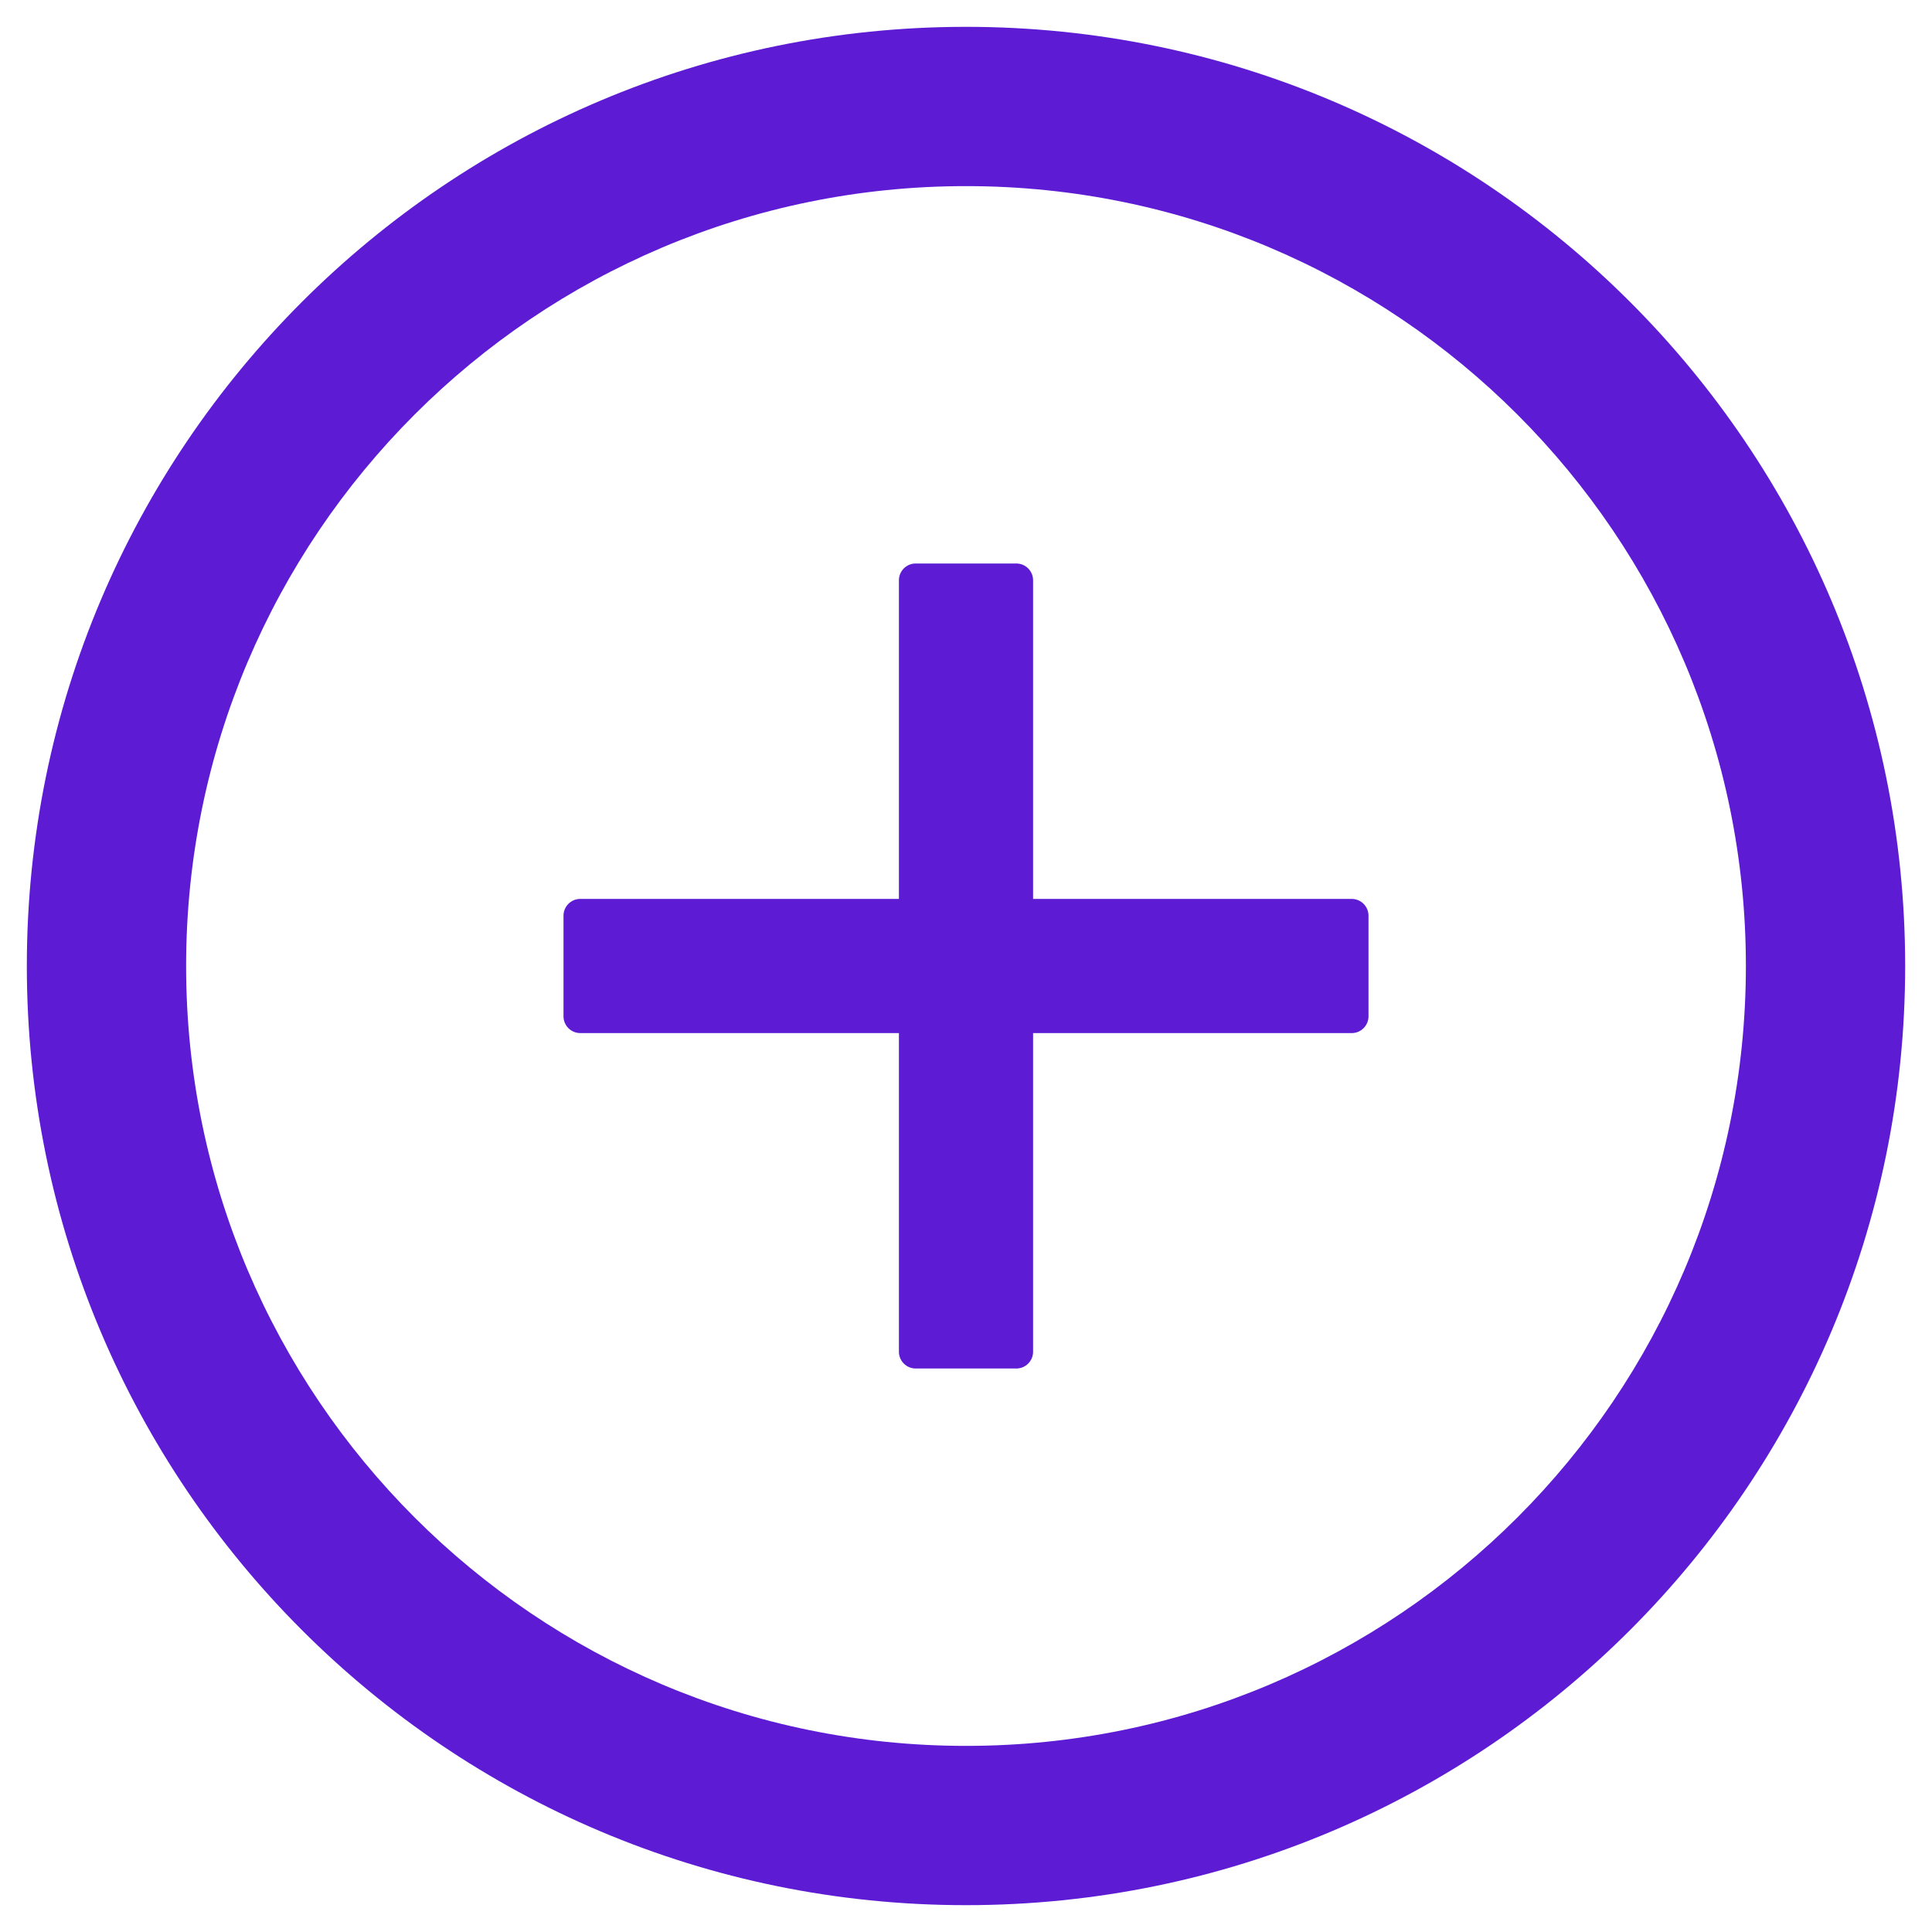 <svg width="18" height="18" viewBox="0 0 18 18" fill="none" xmlns="http://www.w3.org/2000/svg">
<path d="M9 0.25C4.168 0.25 0.25 4.168 0.25 9C0.25 13.832 4.168 17.75 9 17.75C13.832 17.75 17.75 13.832 17.75 9C17.75 4.168 13.832 0.25 9 0.25ZM9 16.266C4.988 16.266 1.734 13.012 1.734 9C1.734 4.988 4.988 1.734 9 1.734C13.012 1.734 16.266 4.988 16.266 9C16.266 13.012 13.012 16.266 9 16.266Z" fill="#5D1CD4"/>
<path d="M12.594 8.375H9.625V5.406C9.625 5.32 9.555 5.25 9.469 5.25H8.531C8.445 5.25 8.375 5.32 8.375 5.406V8.375H5.406C5.32 8.375 5.25 8.445 5.25 8.531V9.469C5.25 9.555 5.32 9.625 5.406 9.625H8.375V12.594C8.375 12.68 8.445 12.75 8.531 12.75H9.469C9.555 12.75 9.625 12.68 9.625 12.594V9.625H12.594C12.68 9.625 12.75 9.555 12.75 9.469V8.531C12.75 8.445 12.68 8.375 12.594 8.375Z" fill="#5D1CD4"/>
</svg>
